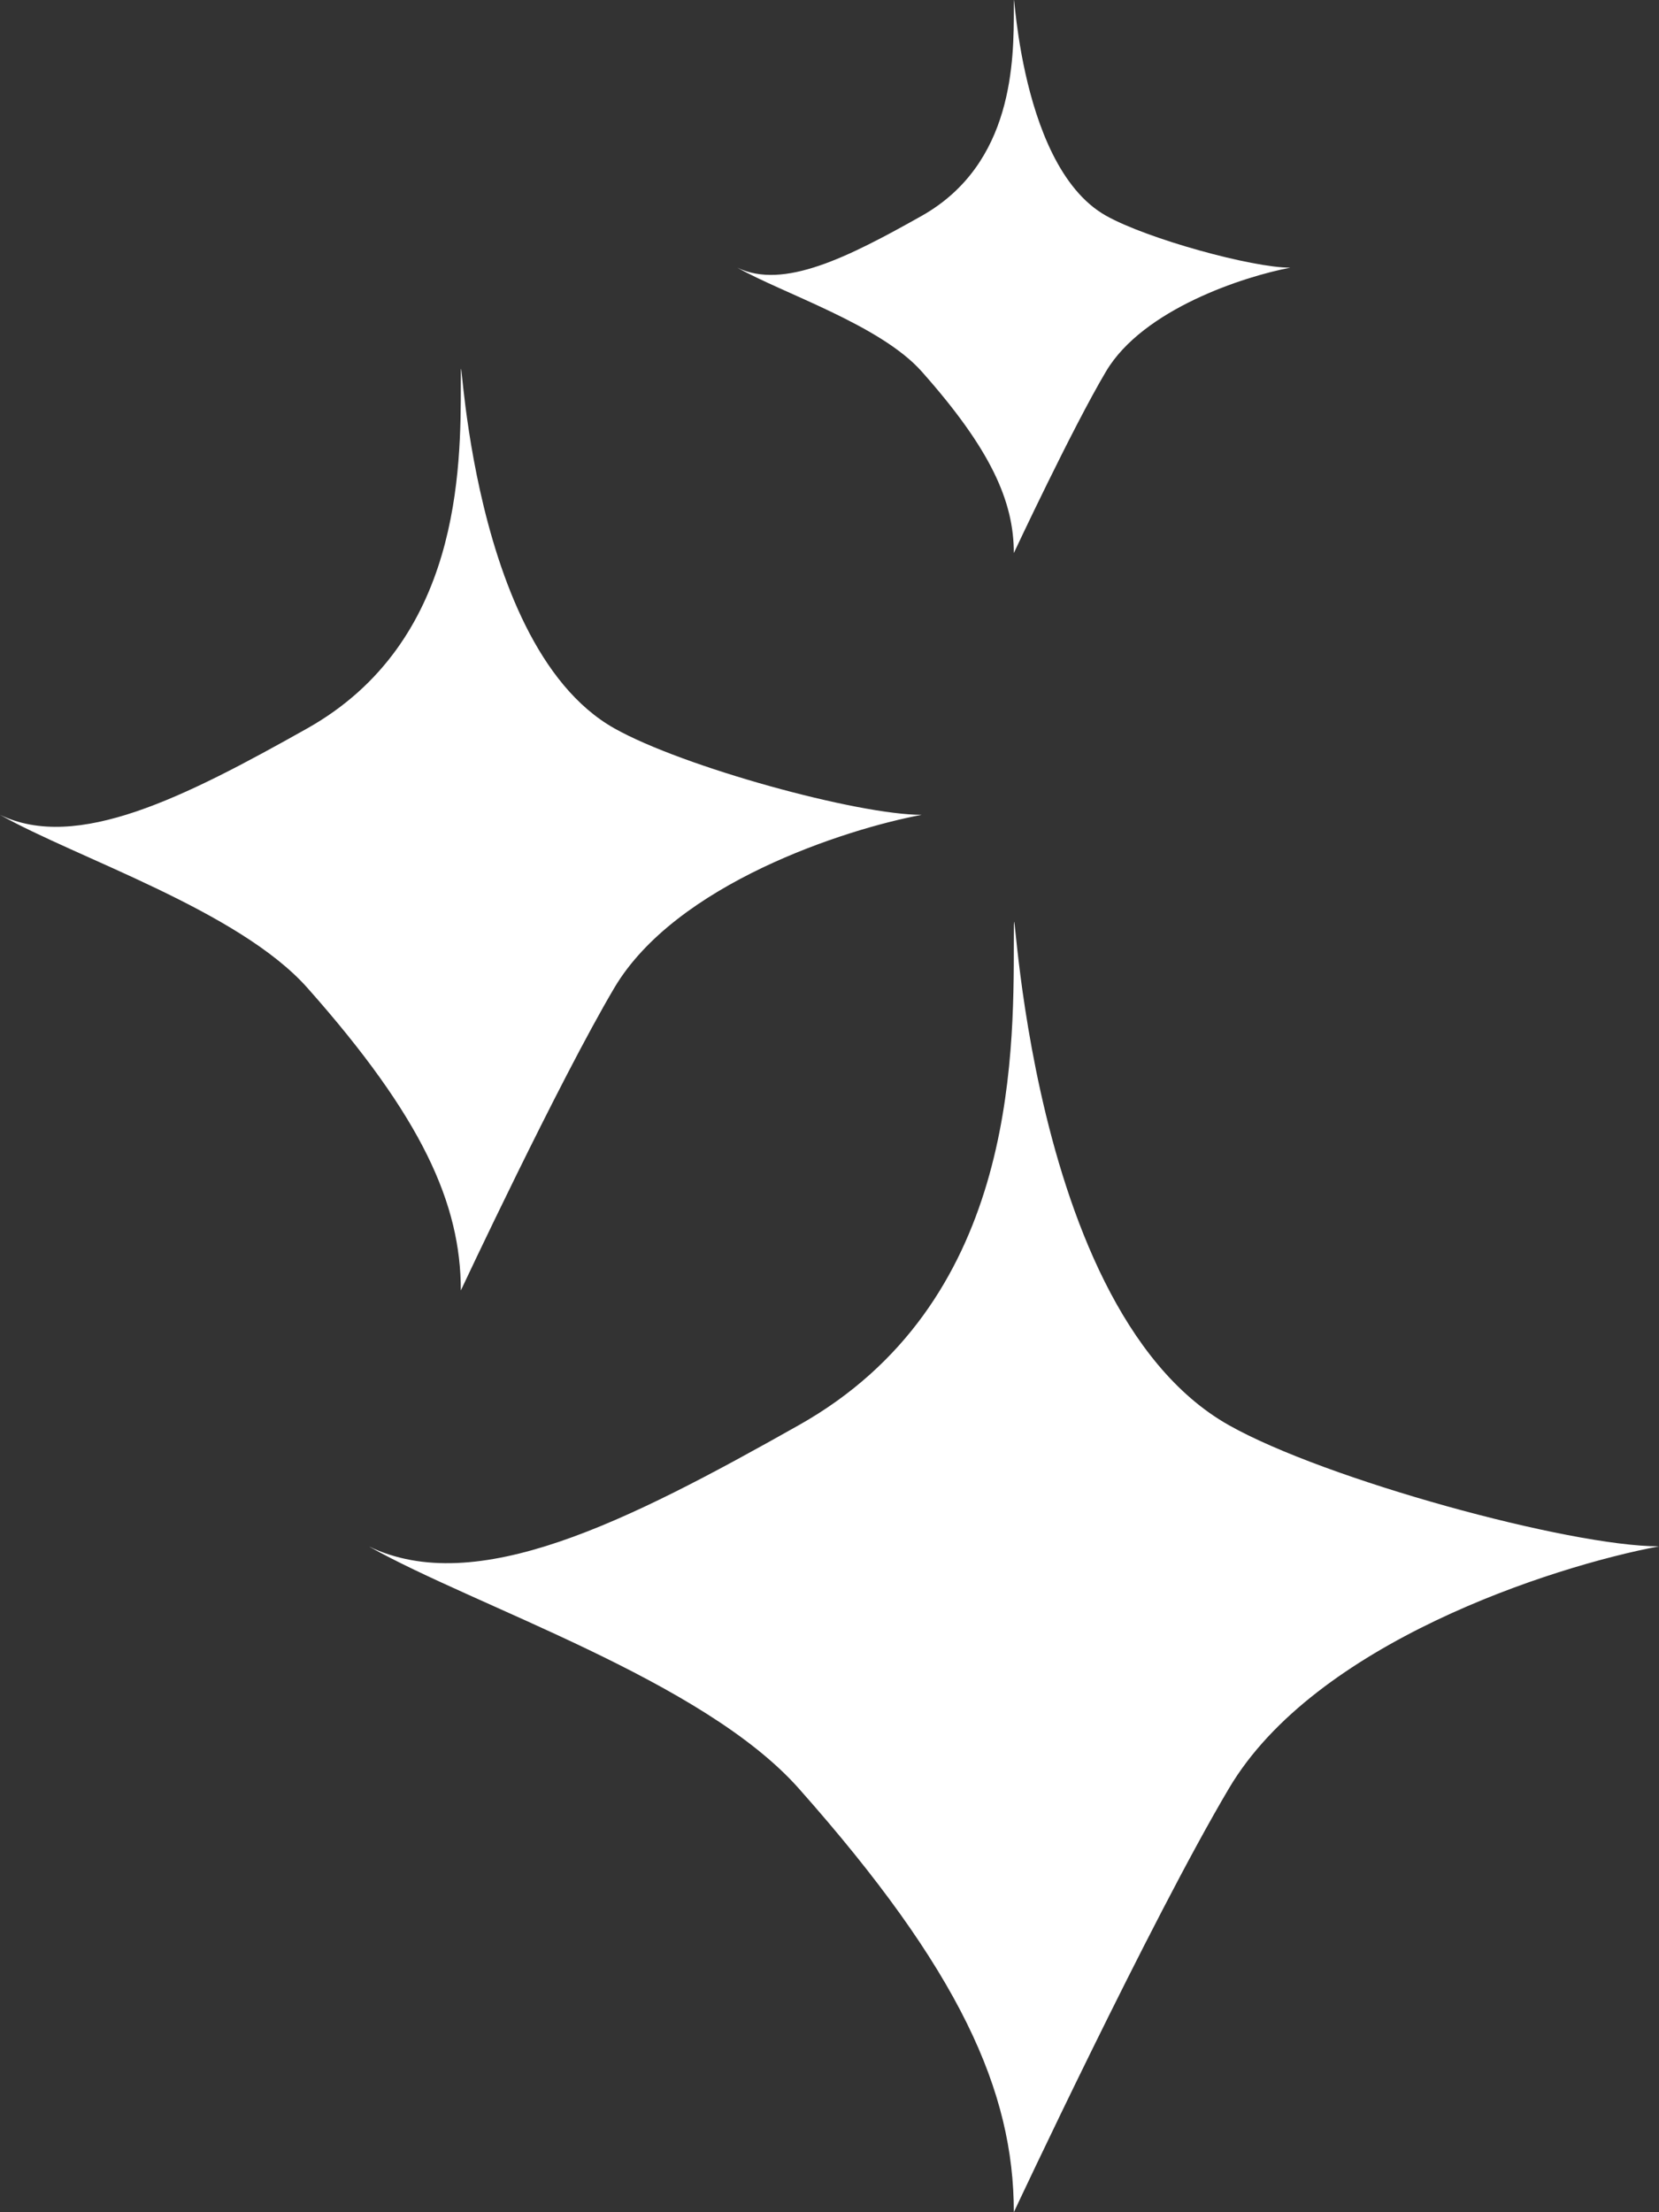<svg width="9" height="12" viewBox="0 0 9 12" fill="none" xmlns="http://www.w3.org/2000/svg">
<rect x="0" y="0" width="9" height="12" fill="#333333" stroke="none"/>
<path d="M4.333 7.731C3.4 8.257 2.583 8.67 2 8.388C2.583 8.716 3.812 9.114 4.333 9.701C5.208 10.687 5.5 11.343 5.5 12C5.5 12 6.24 10.421 6.667 9.701C7.133 8.913 8.417 8.498 9 8.388C8.514 8.388 7.188 8.025 6.667 7.731C5.5 7.074 5.5 4.448 5.5 5.105C5.5 5.761 5.5 7.075 4.333 7.731Z" fill="white"/>
<path d="M1.667 3.951C1 4.326 0.417 4.621 0 4.42C0.417 4.655 1.294 4.939 1.667 5.358C2.292 6.062 2.5 6.531 2.5 7C2.5 7 3.029 5.872 3.333 5.358C3.667 4.795 4.583 4.498 5 4.42C4.653 4.42 3.706 4.161 3.333 3.951C2.5 3.482 2.5 1.606 2.5 2.075C2.5 2.544 2.5 3.482 1.667 3.951Z" fill="white"/>
<path d="M5 1.171C4.6 1.396 4.25 1.573 4 1.452C4.25 1.593 4.776 1.763 5 2.015C5.375 2.437 5.5 2.719 5.5 3C5.5 3 5.817 2.323 6 2.015C6.2 1.677 6.75 1.499 7 1.452C6.792 1.452 6.224 1.296 6 1.17C5.5 0.889 5.5 -0.237 5.5 0.045C5.5 0.326 5.5 0.889 5 1.171Z" fill="white"/>
</svg>
